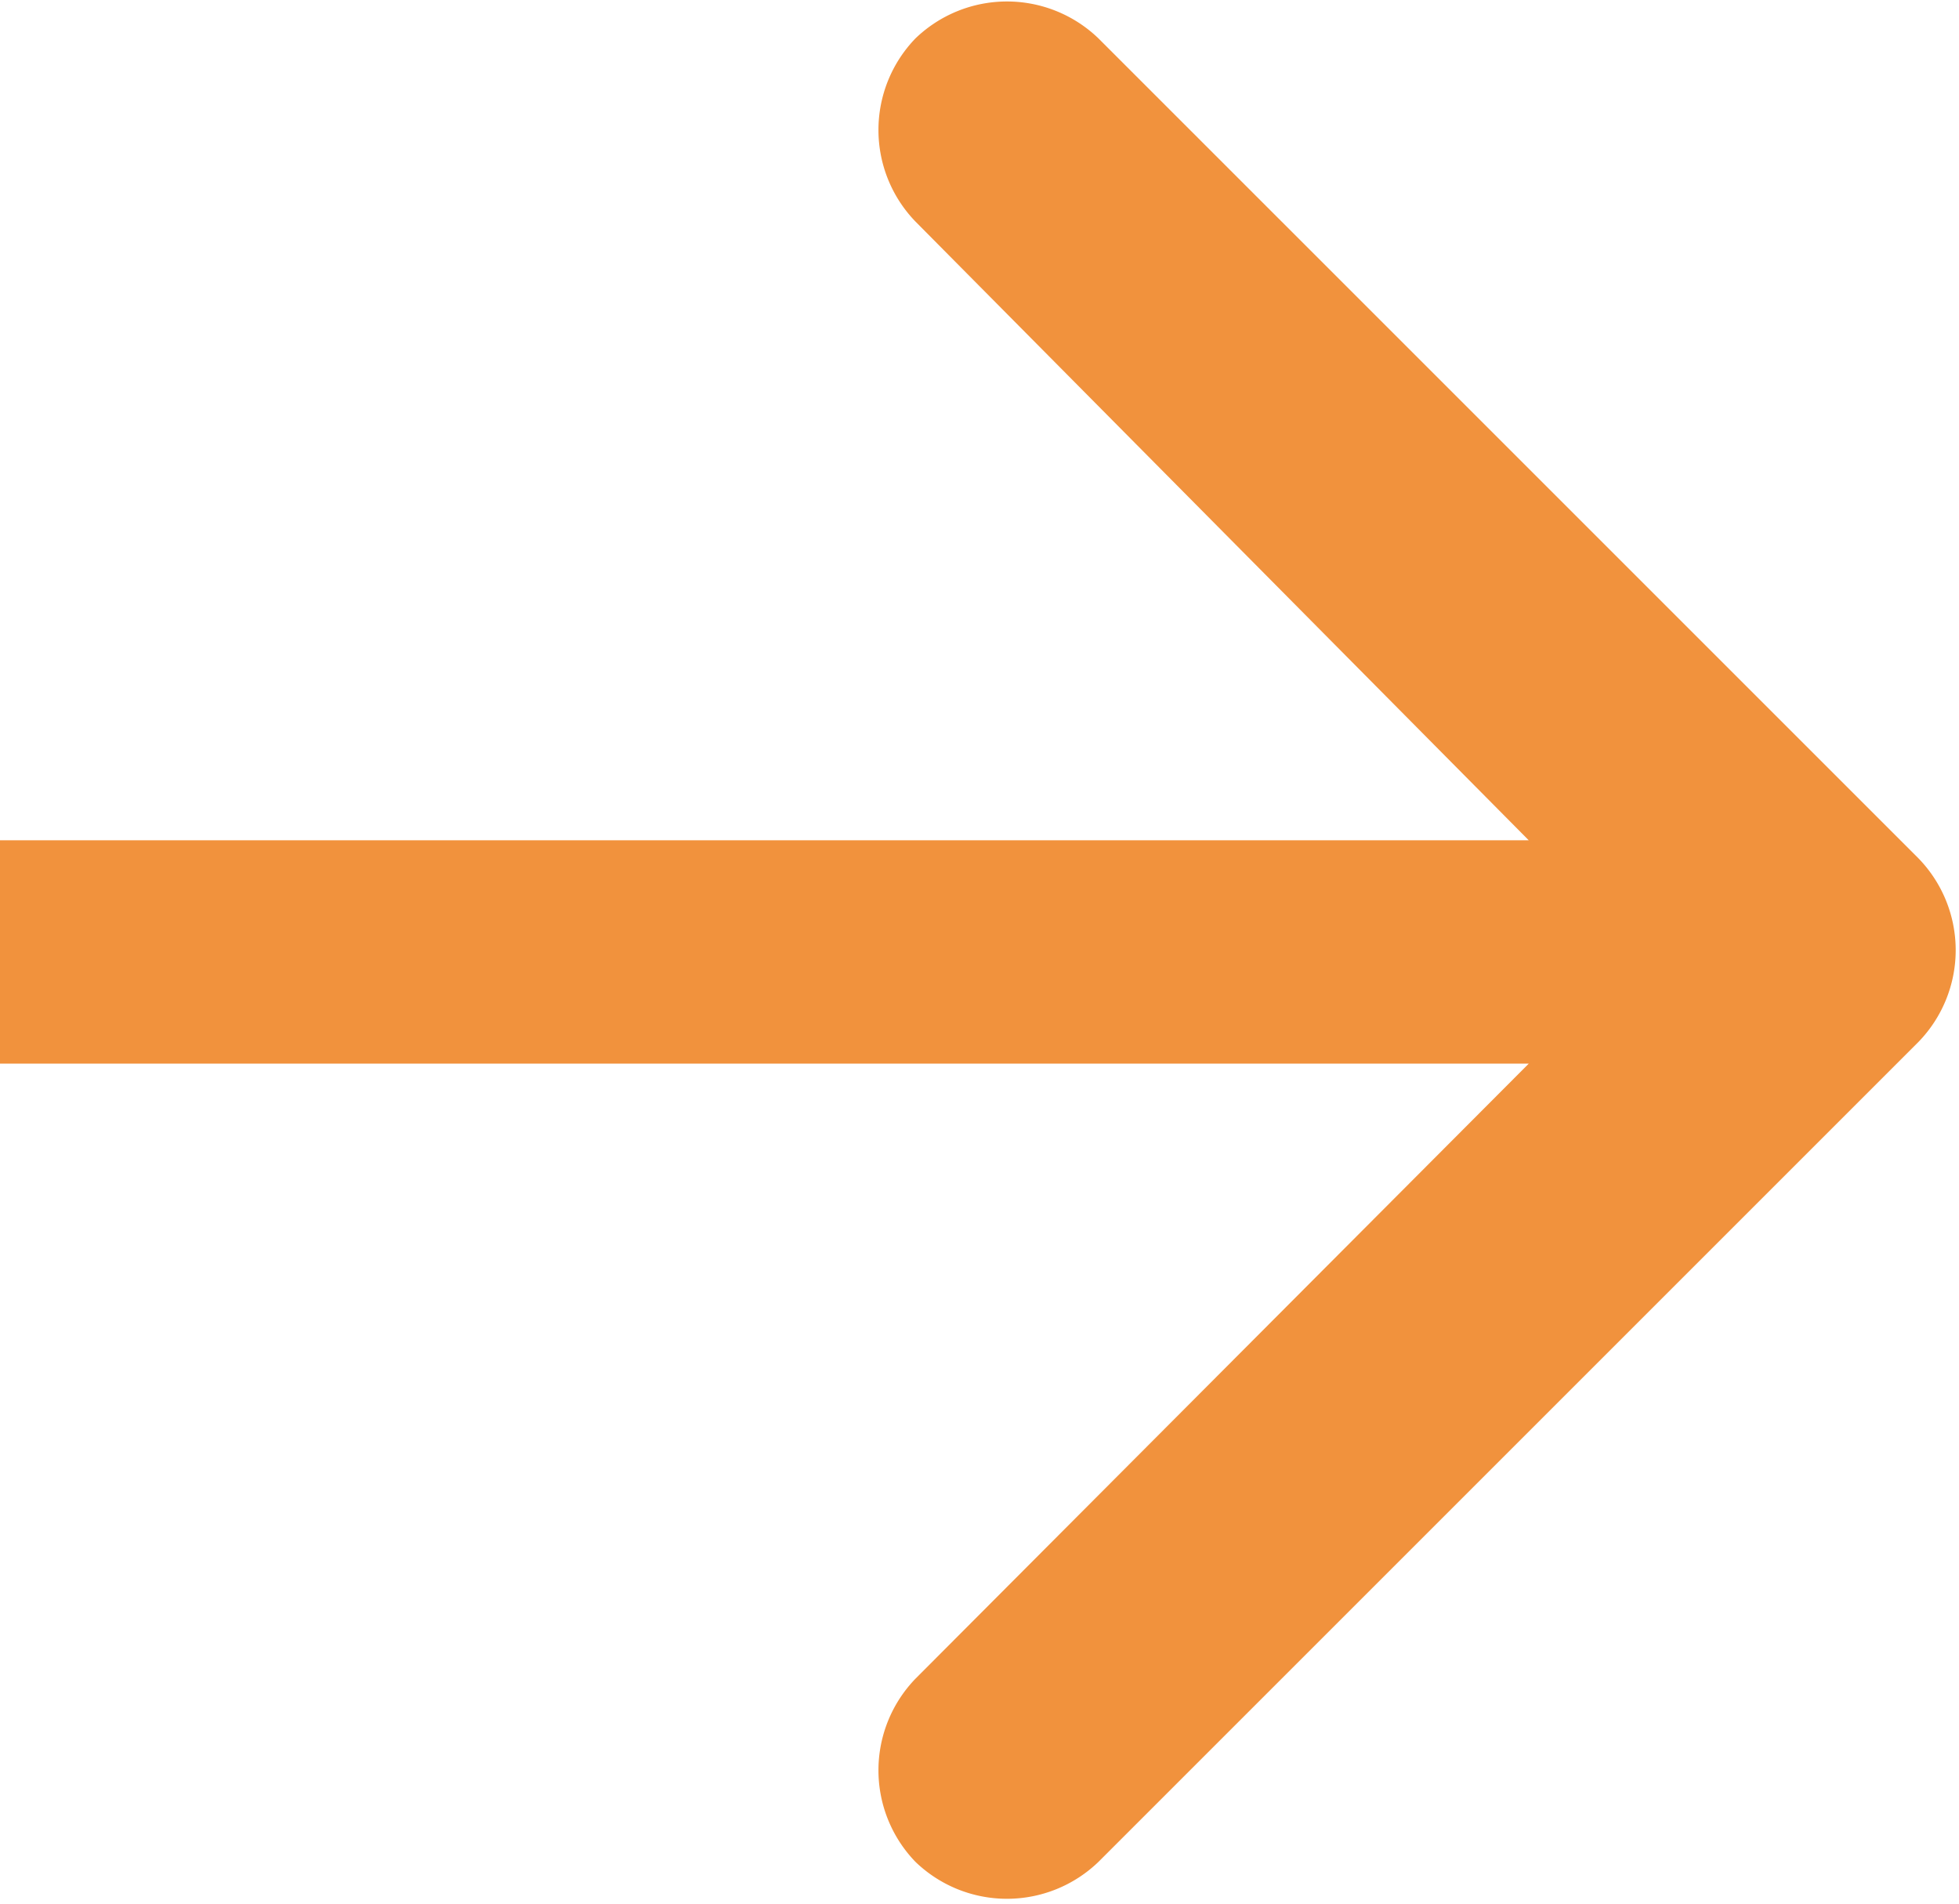 <svg xmlns="http://www.w3.org/2000/svg" viewBox="0 0 10.7 10.4"><defs><style>.cls-1{fill:#f1923d;}</style></defs><title>left-arrow</title><g id="Layer_2" data-name="Layer 2"><g id="Layer_1-2" data-name="Layer 1"><path class="cls-1" d="M5,.21H5a.72.72,0,0,0,0,1L8.35,4.59H0V5.81H8.35L5,9.17a.72.72,0,0,0,0,1H5a.72.72,0,0,0,1,0l4.48-4.48a.72.72,0,0,0,0-1L6,.21A.72.72,0,0,0,5,.21Z"/></g></g></svg>
